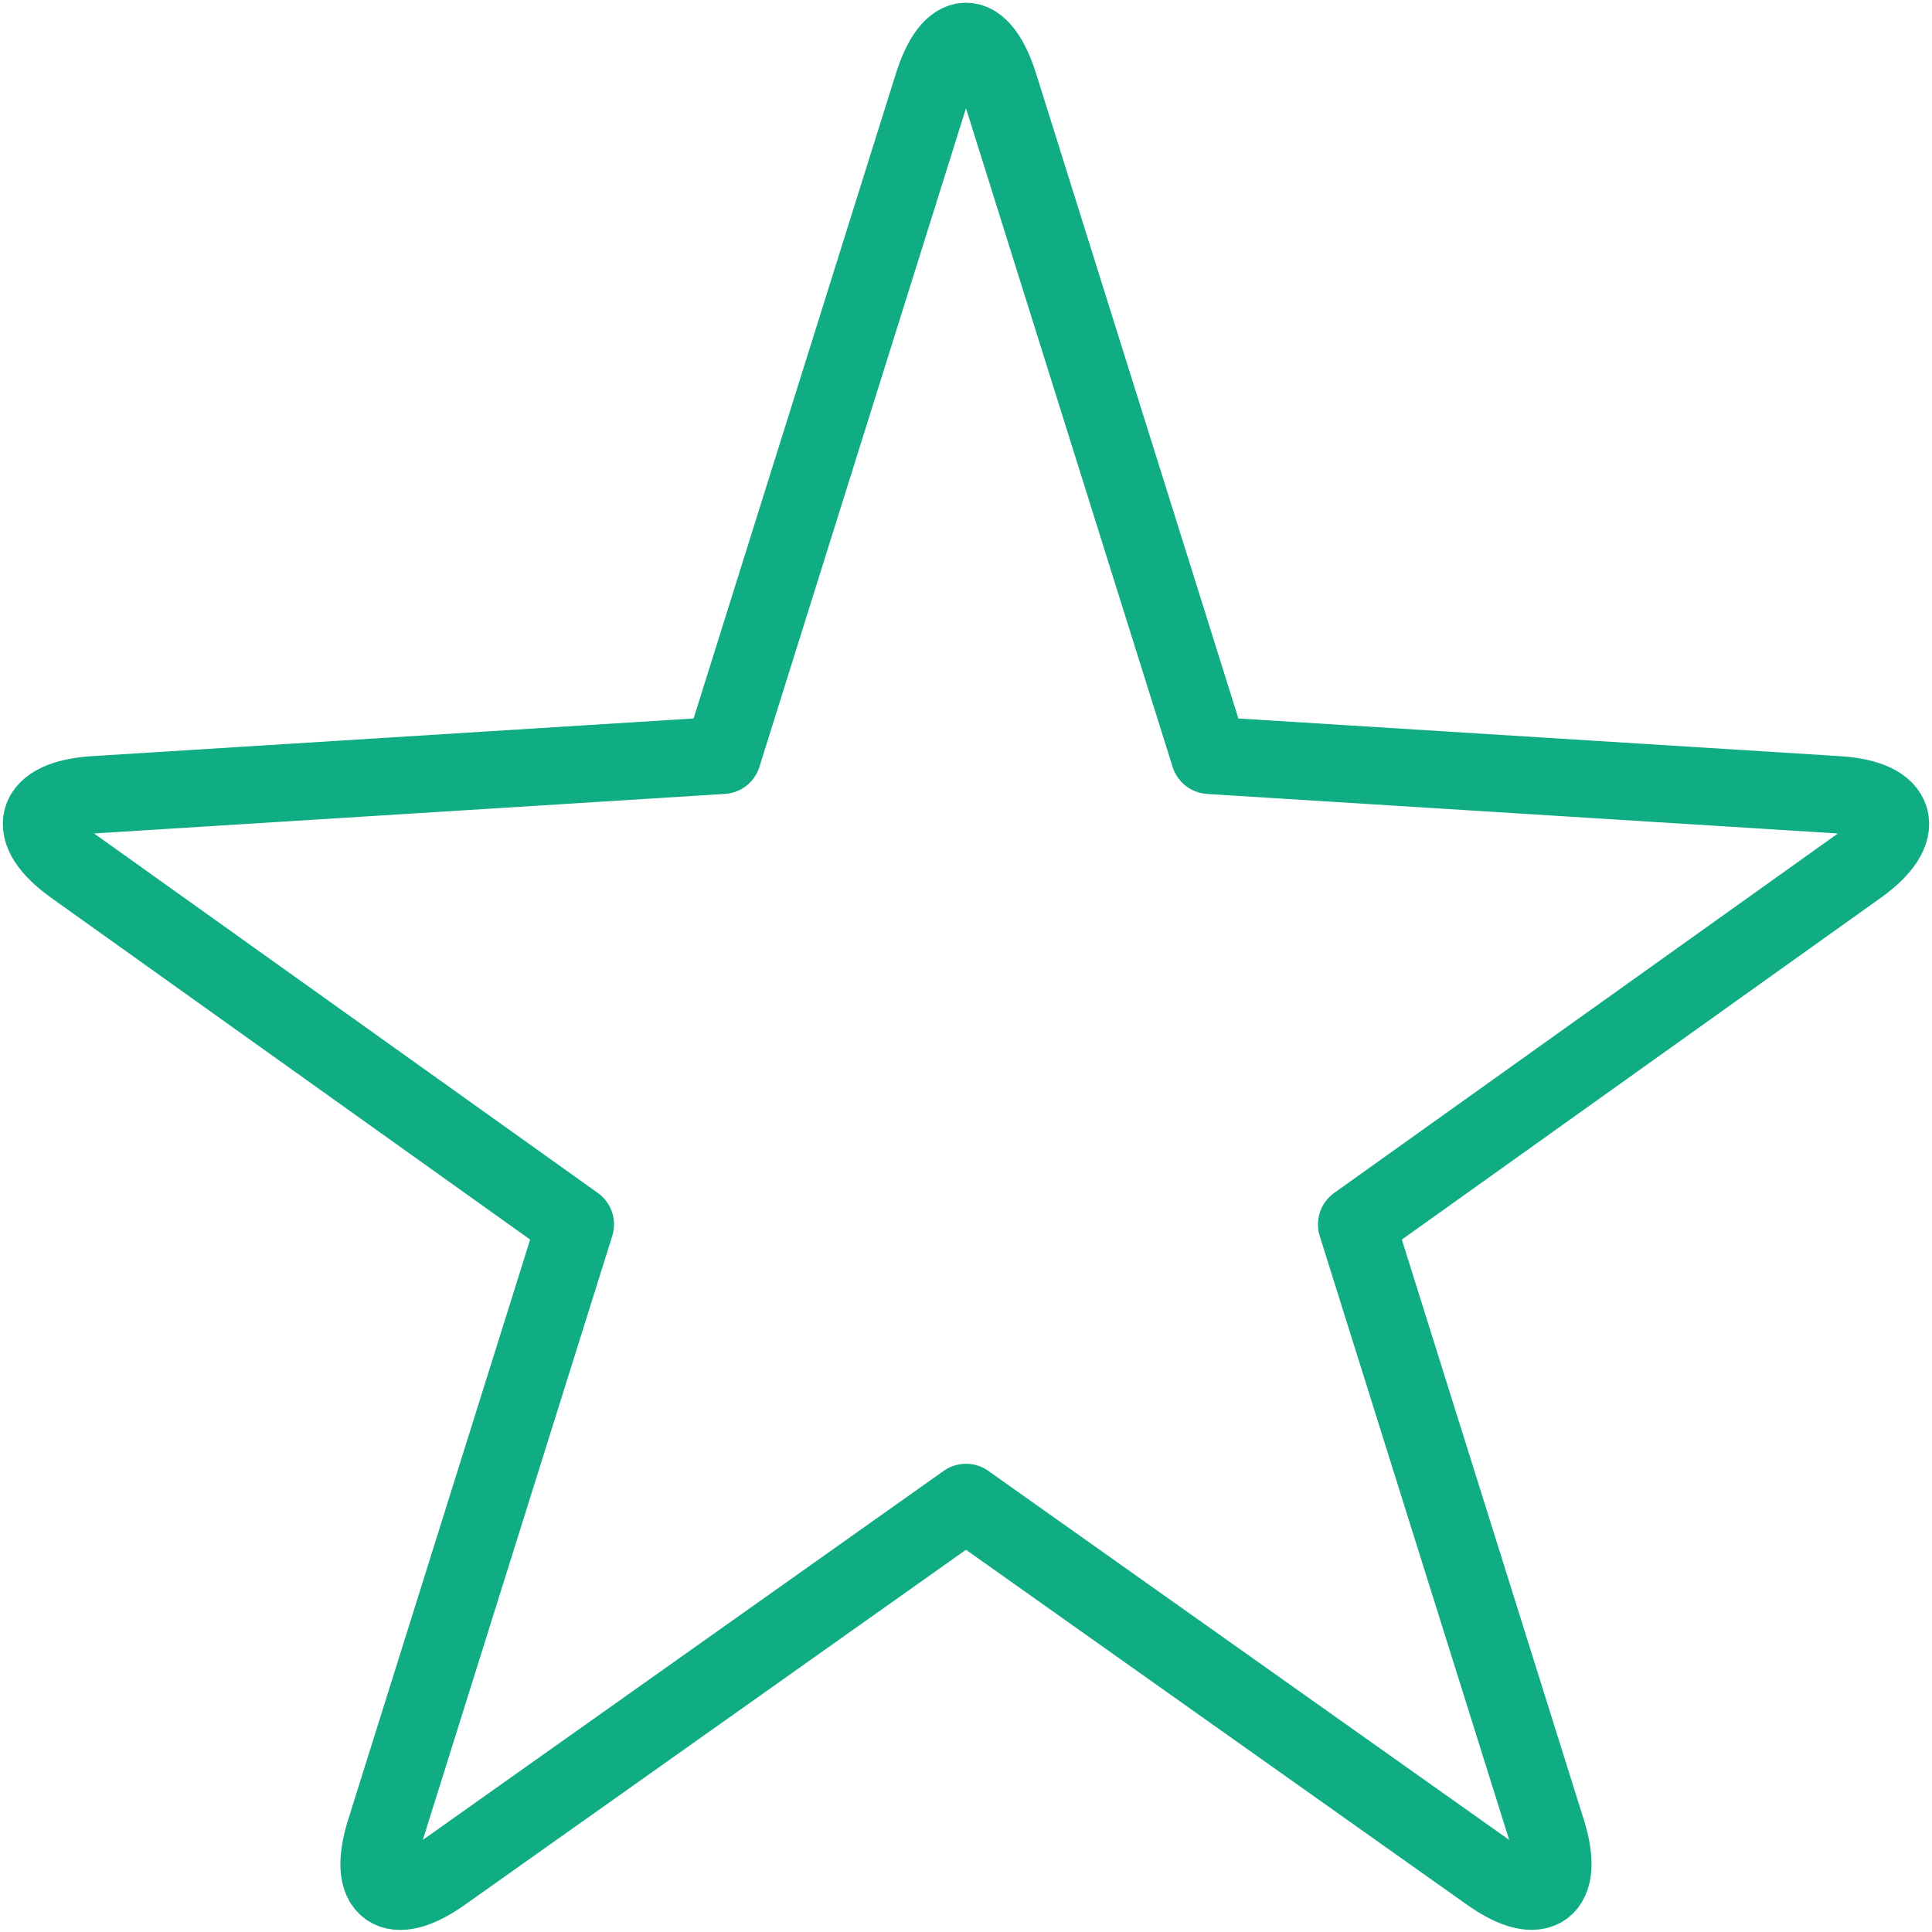 <?xml version="1.0" encoding="UTF-8"?>
<svg width="100px" height="100px" viewBox="0 0 100 100" version="1.1" xmlns="http://www.w3.org/2000/svg" xmlns:xlink="http://www.w3.org/1999/xlink">
    <!-- Generator: Sketch 50 (54983) - http://www.bohemiancoding.com/sketch -->
    <title>51. Start</title>
    <desc>Created with Sketch.</desc>
    <defs></defs>
    <g id="51.-Start" stroke="none" stroke-width="1" fill="none" fill-rule="evenodd" stroke-linecap="round" stroke-linejoin="round">
        <g transform="translate(2, 2)" id="Layer-1" stroke="#10AC84" stroke-width="4">
            <path d="M60.602,37.098 L49.726,2.425 C48.77,-0.624 47.226,-0.615 46.273,2.425 L35.397,37.098 L2.872,39.136 C-0.302,39.335 -0.775,40.997 1.818,42.847 L27.782,61.375 L17.928,92.788 C16.972,95.837 18.306,96.802 20.902,94.963 L47.999,75.765 L75.097,94.963 C77.686,96.797 79.024,95.828 78.071,92.788 L68.217,61.375 L94.181,42.847 C96.771,40.999 96.302,39.335 93.126,39.136 L60.602,37.098 L60.602,37.098 Z"></path>
        </g>
    </g>
</svg>